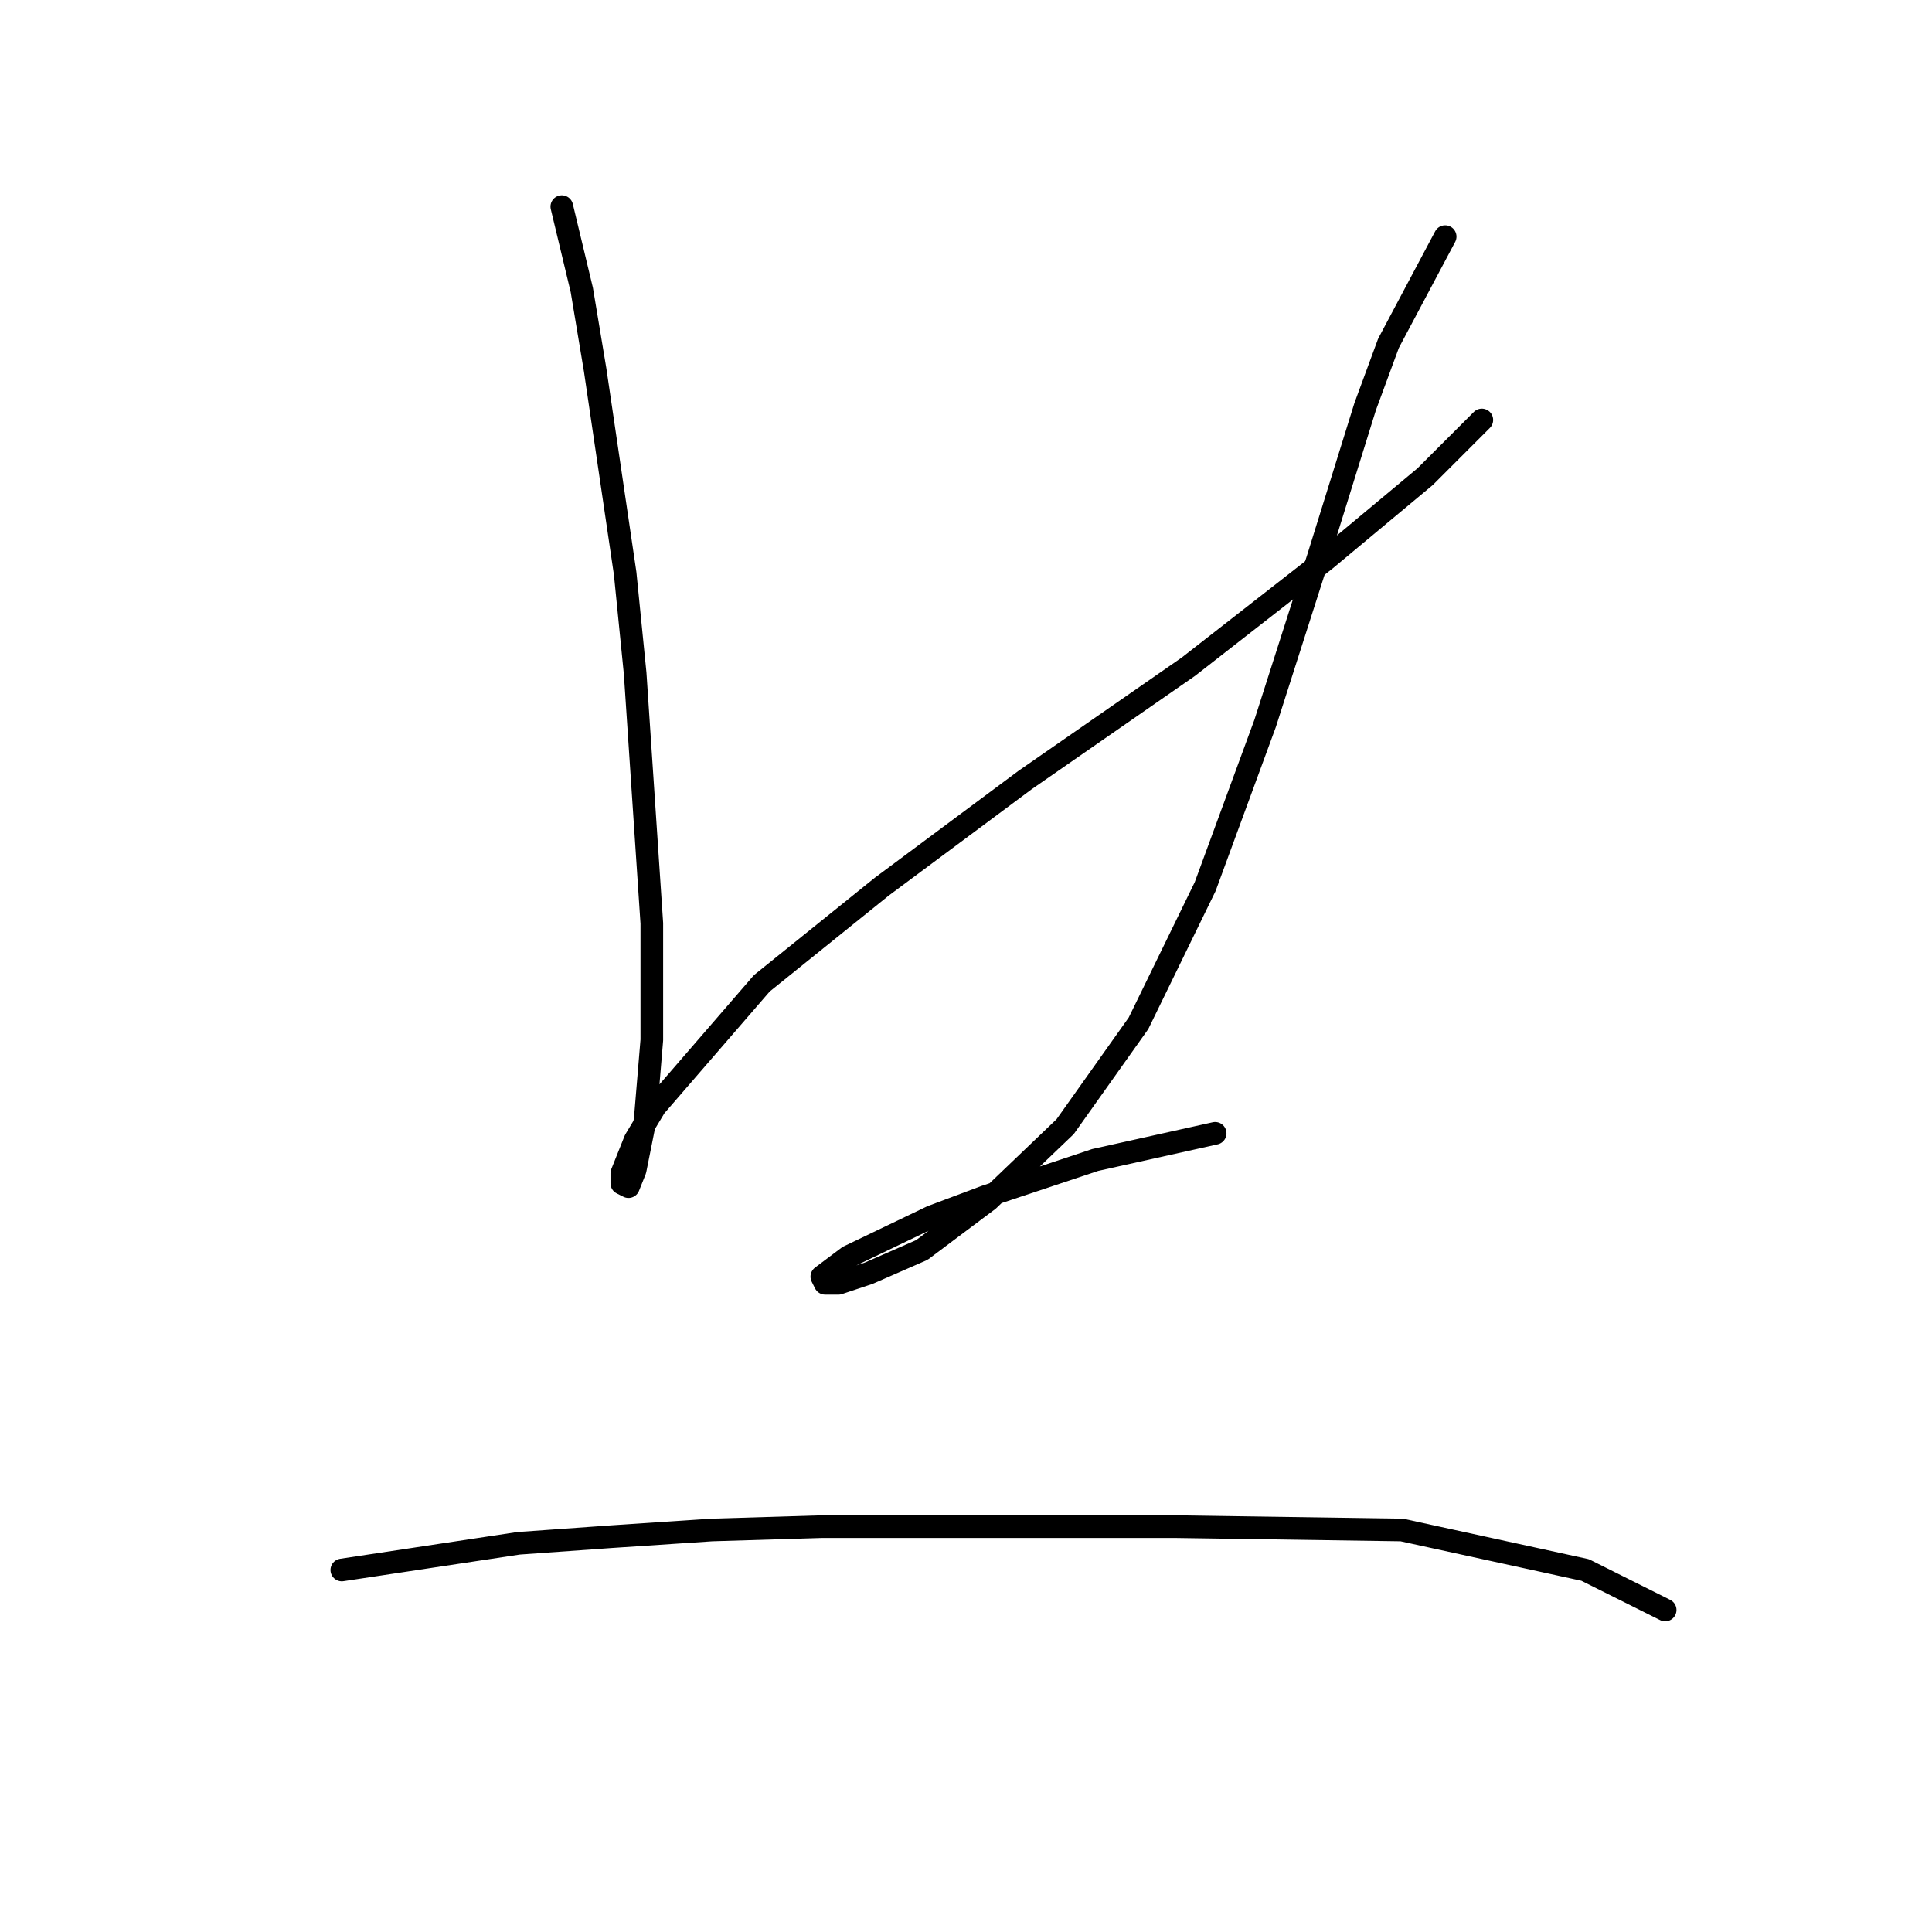 <?xml version="1.0" standalone="no"?>
    <svg width="256" height="256" xmlns="http://www.w3.org/2000/svg" version="1.1">
    <polyline stroke="black" stroke-width="3" stroke-linecap="round" fill="transparent" stroke-linejoin="round" points="74.443 27.38 77.093 38.422 78.86 49.023 82.835 75.966 84.16 89.216 86.369 122.343 86.369 137.802 85.485 148.403 84.16 155.028 83.277 157.237 82.394 156.795 82.394 155.47 84.16 151.053 86.811 146.636 100.945 130.294 116.845 117.485 135.838 103.351 157.481 88.333 175.59 74.199 188.841 63.157 196.349 55.648 196.349 55.648 " />
        <polyline stroke="black" stroke-width="3" stroke-linecap="round" fill="transparent" stroke-linejoin="round" points="191.491 31.355 183.982 45.489 180.89 53.881 174.707 73.757 167.64 95.842 159.689 117.485 150.855 135.594 141.138 149.286 130.979 159.003 122.146 165.629 115.079 168.721 111.103 170.046 109.337 170.046 108.895 169.162 112.428 166.512 123.471 161.212 130.538 158.562 145.113 153.703 161.014 150.17 161.014 150.17 " />
        <polyline stroke="black" stroke-width="3" stroke-linecap="round" fill="transparent" stroke-linejoin="round" points="45.292 208.031 68.701 204.497 81.069 203.614 94.319 202.731 108.895 202.289 155.714 202.289 185.749 202.731 210.042 208.031 220.642 213.331 220.642 213.331 " />
        </svg>